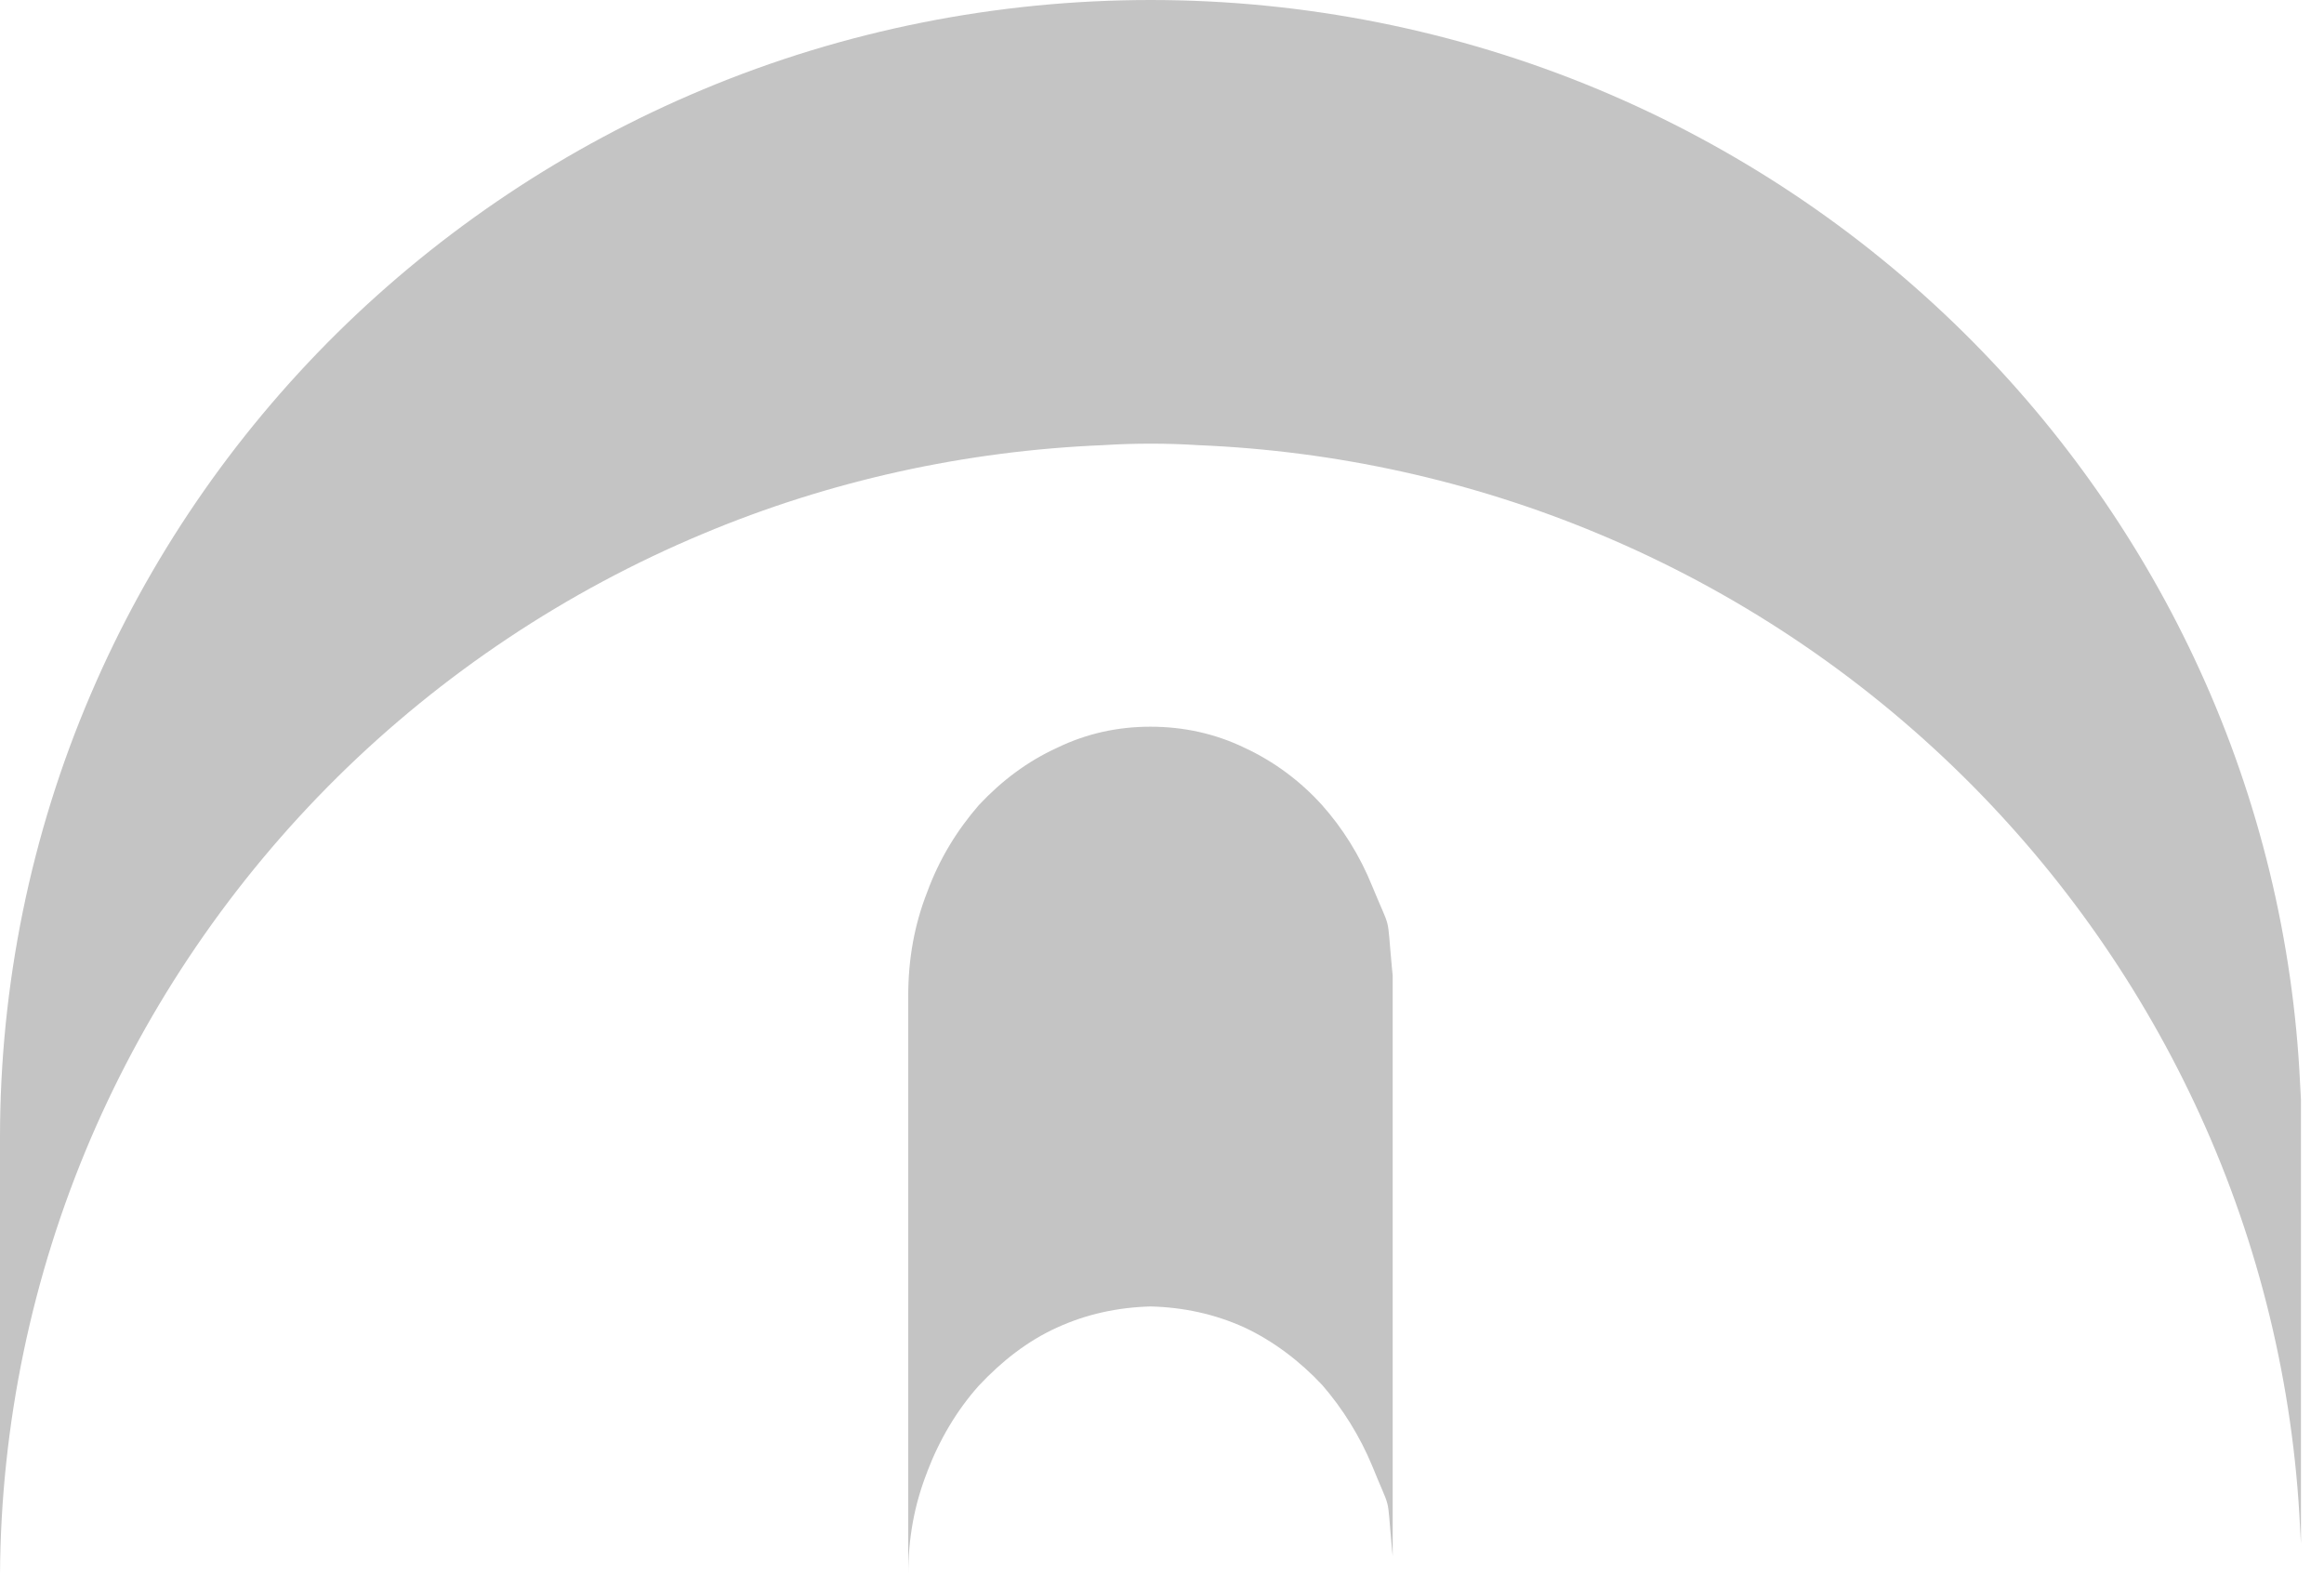 <svg width="62" height="42" viewBox="0 0 62 42" fill="none" xmlns="http://www.w3.org/2000/svg">
<path fill-rule="evenodd" clip-rule="evenodd" d="M30.697 11.834C31.12 11.834 31.542 11.847 31.965 11.874C35.631 12.025 39.251 12.82 42.634 14.234C46.281 15.754 49.596 17.964 52.394 20.729C55.02 23.325 57.157 26.379 58.686 29.726C60.274 33.198 61.182 36.95 61.362 40.755L61.385 41.178V29.326L61.362 28.904C61.182 25.099 60.274 21.347 58.686 17.875C57.157 14.527 55.02 11.473 52.394 8.877C49.596 6.112 46.277 3.903 42.634 2.383C38.86 0.809 34.79 0 30.697 0C26.595 0 22.515 0.809 18.742 2.392C15.099 3.916 11.789 6.126 8.991 8.886C6.193 11.651 3.958 14.923 2.42 18.52C0.819 22.254 0 26.286 0 30.34V42C0.022 38.013 0.846 34.047 2.42 30.371C3.962 26.775 6.198 23.503 8.991 20.738C11.789 17.973 15.099 15.768 18.742 14.243C22.129 12.82 25.758 12.025 29.428 11.874C29.851 11.847 30.274 11.834 30.697 11.834ZM26.114 36.96C25.529 37.614 25.064 38.398 24.738 39.254V39.258C24.393 40.132 24.23 41.031 24.23 41.999V26.556C24.23 25.588 24.393 24.667 24.738 23.79C25.06 22.912 25.529 22.15 26.114 21.475C26.723 20.825 27.409 20.309 28.2 19.947C28.99 19.564 29.82 19.384 30.692 19.384C31.564 19.384 32.413 19.564 33.204 19.947C33.975 20.304 34.684 20.825 35.27 21.475C35.816 22.086 36.281 22.826 36.607 23.635C36.863 24.257 36.961 24.434 37.01 24.624C37.062 24.826 37.06 25.041 37.134 25.816L37.154 26.018V41.504L37.134 41.302C37.06 40.516 37.062 40.301 37.01 40.1C36.961 39.91 36.863 39.732 36.607 39.099C36.281 38.311 35.816 37.567 35.27 36.939C34.681 36.311 33.975 35.773 33.204 35.411C32.413 35.05 31.564 34.869 30.692 34.848C29.82 34.873 28.99 35.05 28.2 35.411C27.409 35.769 26.723 36.311 26.114 36.96Z" fill="#C4C4C4"/>
</svg>
